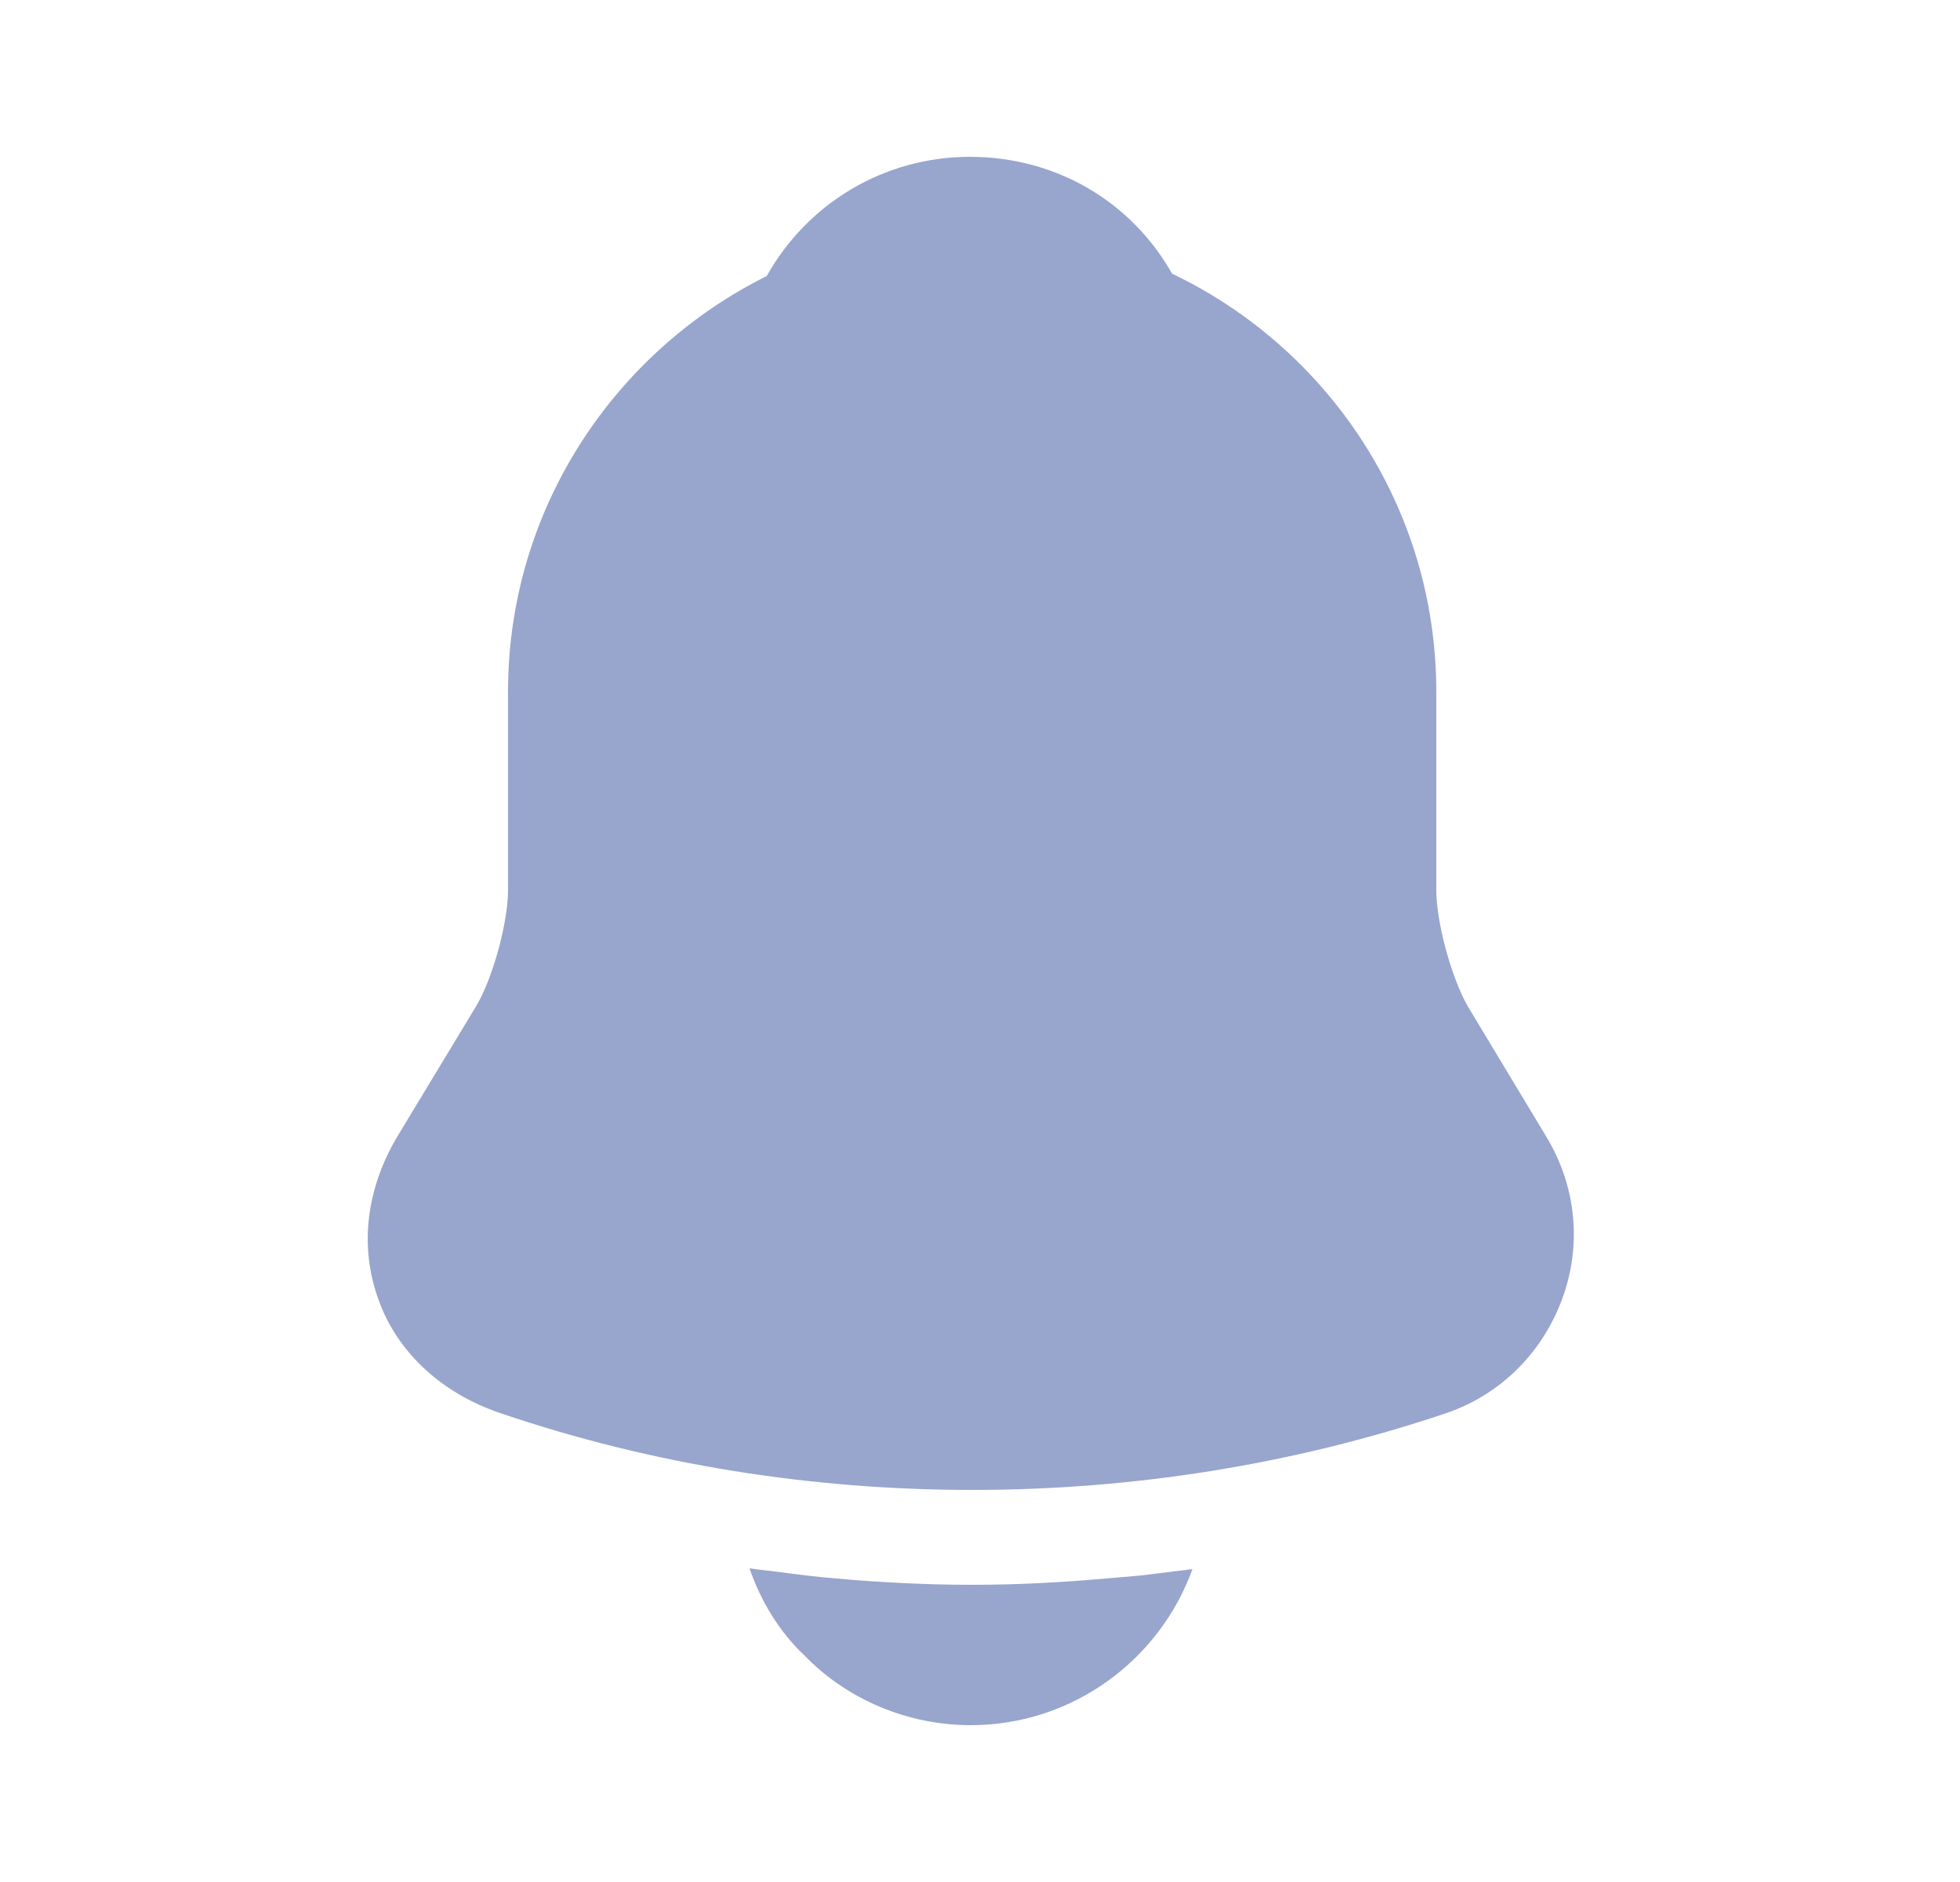 <svg width="25" height="24" viewBox="0 0 25 24" fill="none" xmlns="http://www.w3.org/2000/svg">
<path d="M19.72 14.49L18.72 12.83C18.51 12.46 18.32 11.76 18.32 11.35V8.82C18.32 6.47 16.94 4.44 14.95 3.49C14.43 2.57 13.47 2 12.37 2C11.28 2 10.3 2.59 9.78 3.52C7.83 4.49 6.48 6.5 6.48 8.82V11.35C6.48 11.76 6.29 12.46 6.08 12.82L5.07 14.49C4.67 15.16 4.58 15.9 4.83 16.58C5.07 17.25 5.64 17.77 6.38 18.02C8.32 18.68 10.36 19 12.4 19C14.44 19 16.48 18.68 18.42 18.03C19.12 17.8 19.66 17.27 19.92 16.58C20.18 15.89 20.11 15.13 19.72 14.49Z" fill="#98A5CD"/>
<path d="M15.21 20.01C14.79 21.17 13.68 22 12.38 22C11.59 22 10.81 21.68 10.26 21.11C9.94 20.81 9.7 20.41 9.56 20C9.69 20.02 9.82 20.03 9.96 20.05C10.19 20.08 10.43 20.11 10.67 20.13C11.24 20.18 11.82 20.21 12.4 20.21C12.97 20.21 13.54 20.18 14.1 20.13C14.31 20.11 14.52 20.1 14.72 20.07C14.88 20.05 15.04 20.03 15.21 20.01Z" fill="#98A5CD"/>
</svg>
